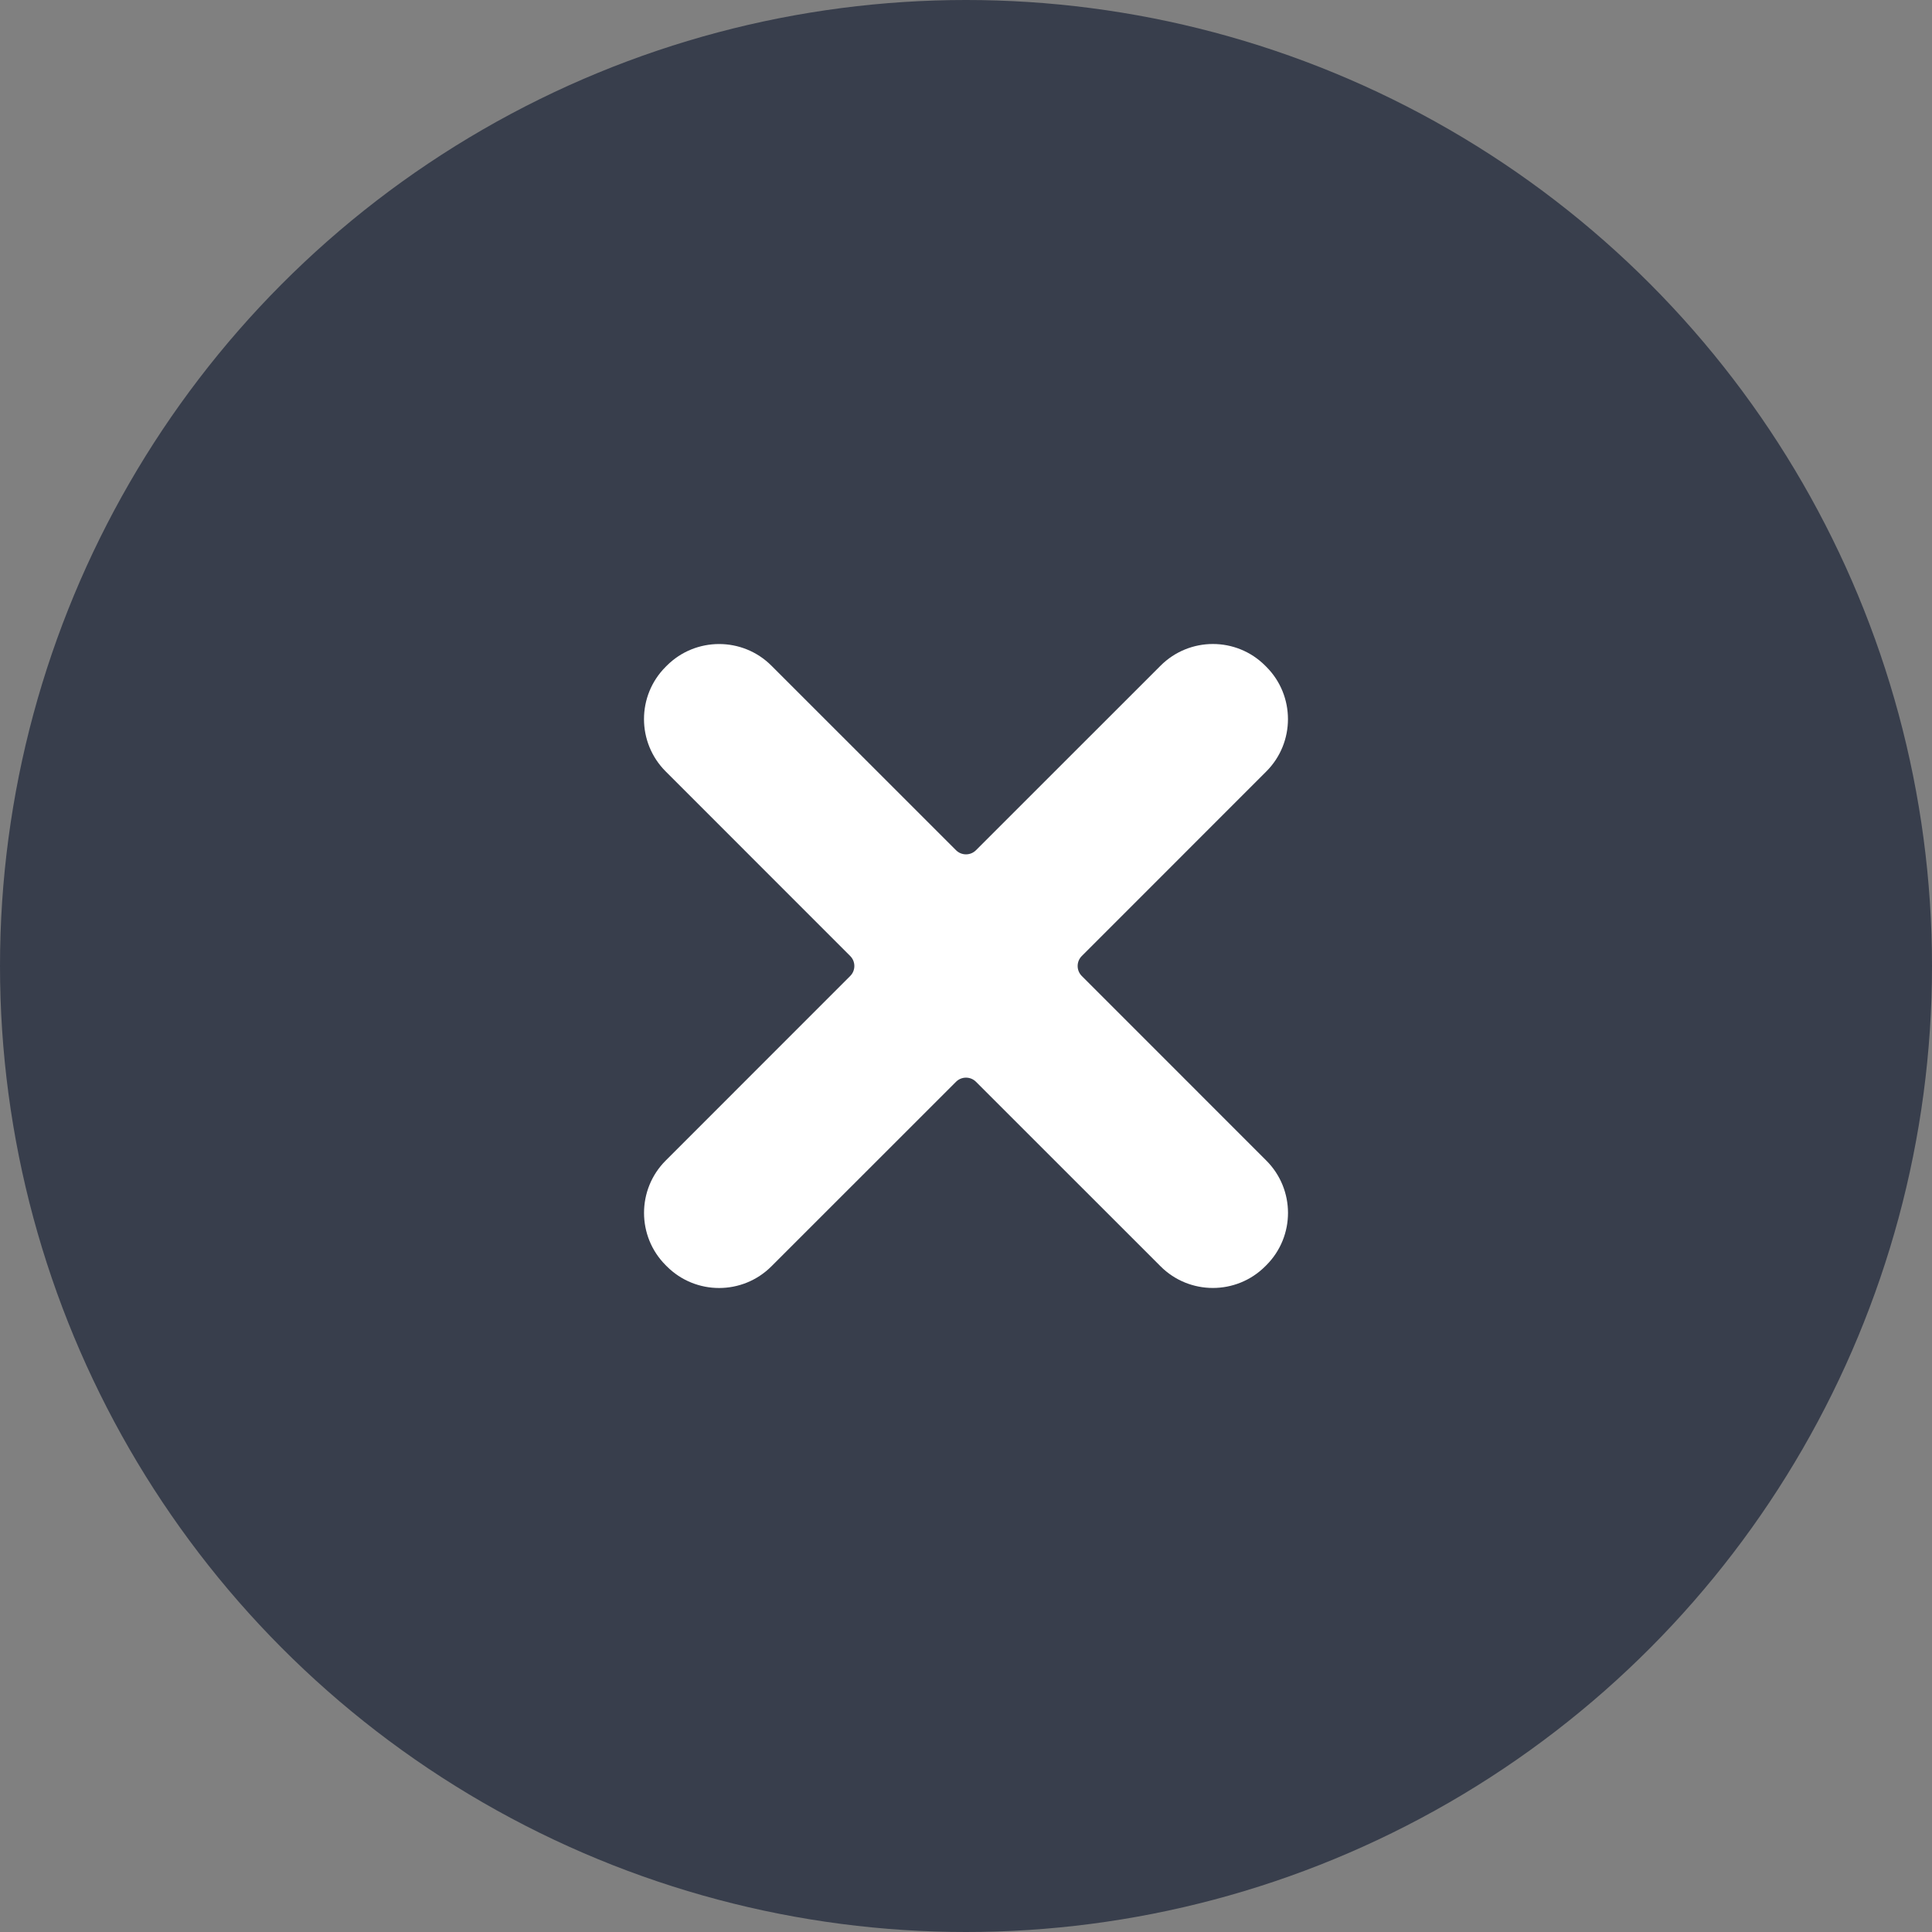 <?xml version="1.0" encoding="UTF-8"?>
<svg width="38px" height="38px" viewBox="0 0 38 38" version="1.1" xmlns="http://www.w3.org/2000/svg" xmlns:xlink="http://www.w3.org/1999/xlink">
    <rect x="0" y="0" width="38" height="38" fill="#808080" stroke="none"/>
    <!-- Generator: Sketch 48.2 (47327) - http://www.bohemiancoding.com/sketch -->
    <title>icon close</title>
    <desc>Created with Sketch.</desc>
    <defs></defs>
    <g id="presentation-scr-3" stroke="none" stroke-width="1" fill="none" fill-rule="evenodd" transform="translate(-1386, -16)">
        <g id="icon-close" transform="translate(1386, 16)">
            <circle id="Oval-10" fill="#383E4C" cx="19" cy="19" r="19"></circle>
            <path d="M24.906,15.174 C25.475,14.606 25.474,13.683 24.908,13.116 L24.884,13.092 C24.316,12.524 23.394,12.525 22.826,13.094 L19.196,16.723 C19.088,16.831 18.912,16.831 18.804,16.723 L15.174,13.094 C14.606,12.525 13.683,12.526 13.116,13.092 L13.092,13.116 C12.524,13.684 12.525,14.606 13.094,15.174 L16.723,18.804 C16.831,18.912 16.831,19.088 16.723,19.196 L13.094,22.826 C12.525,23.394 12.526,24.317 13.092,24.884 L13.116,24.908 C13.684,25.476 14.606,25.475 15.174,24.906 L18.804,21.277 C18.912,21.169 19.088,21.169 19.196,21.277 L22.826,24.906 C23.394,25.475 24.317,25.474 24.884,24.908 L24.908,24.884 C25.476,24.316 25.475,23.394 24.906,22.826 L21.277,19.196 C21.169,19.088 21.169,18.912 21.277,18.804 L24.906,15.174 Z" id="Shape" fill="#FFFFFF" fill-rule="nonzero"></path>
        </g>
    </g>
</svg>